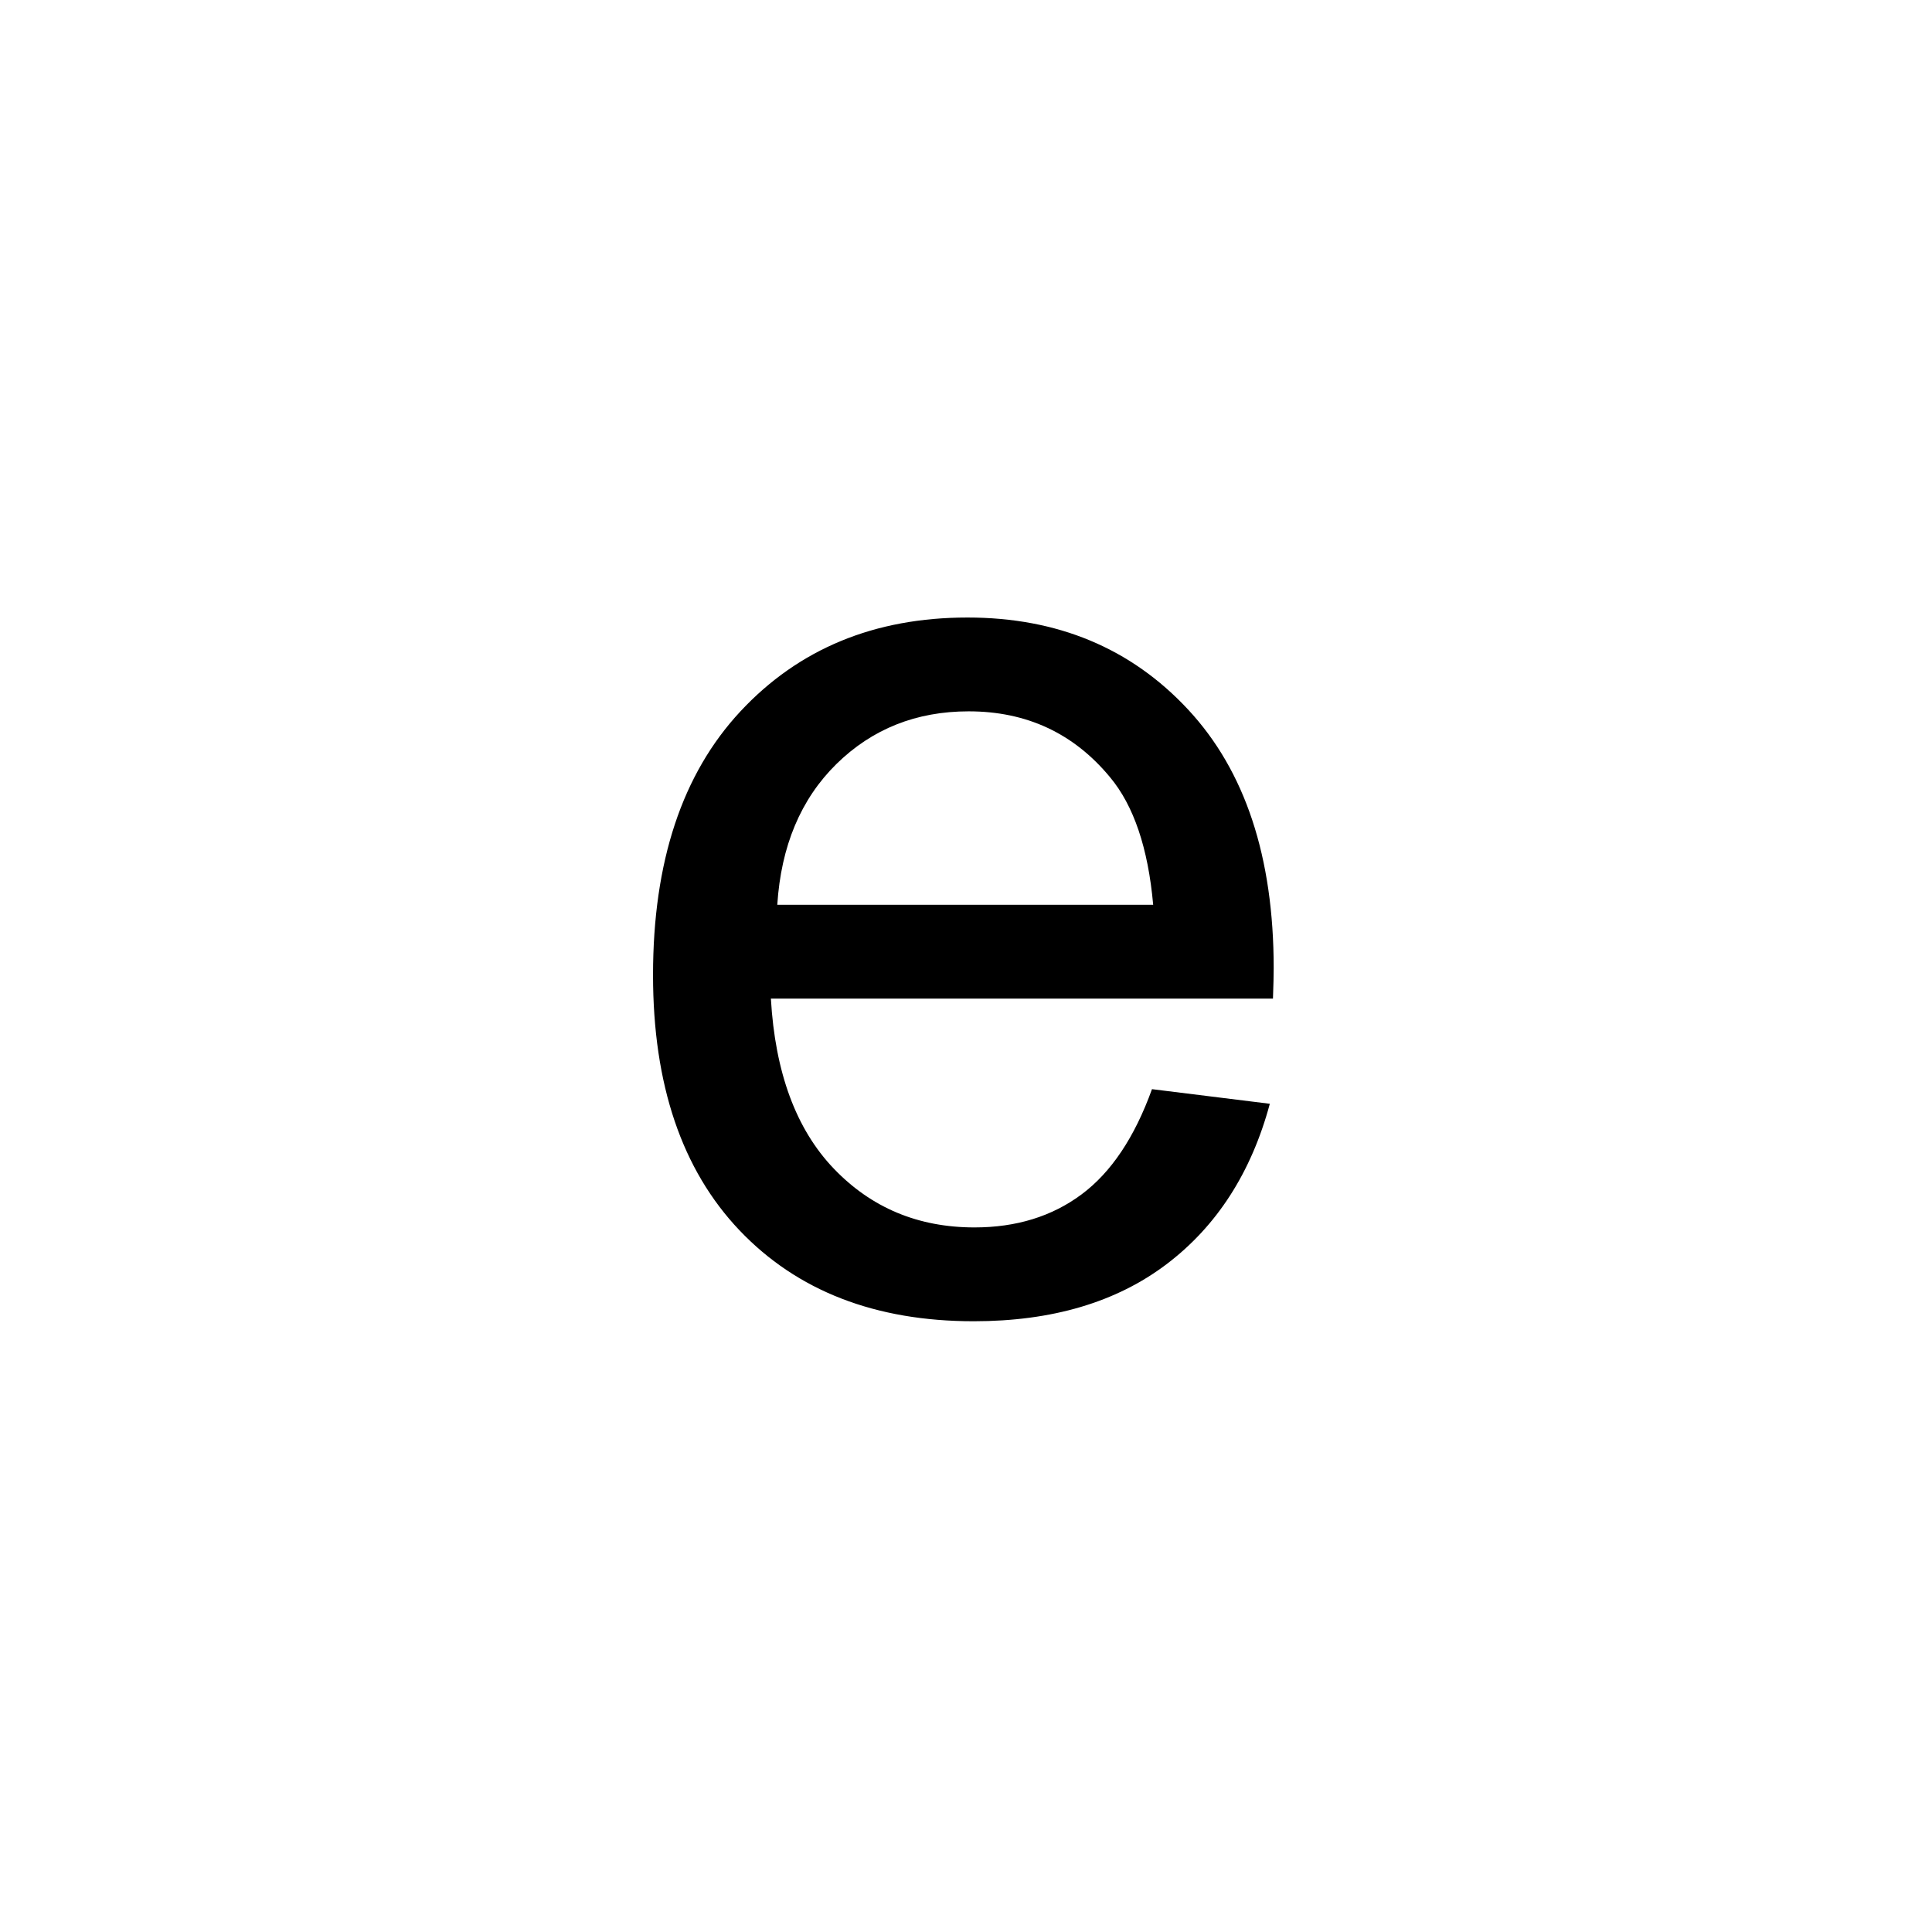 <?xml version="1.0" encoding="UTF-8"?><svg enable-background="new 0 0 250 250" height="250px" viewBox="0 0 250 250" width="250px" x="0px" xml:space="preserve" xmlns="http://www.w3.org/2000/svg" xmlns:xlink="http://www.w3.org/1999/xlink" y="0px"><defs><symbol id="581b237ca" overflow="visible"><path d="M70.719-28.063l15.25 1.891c-2.406 8.918-6.867 15.84-13.375 20.766-6.5 4.918-14.813 7.375-24.938 7.375-12.742 0-22.843-3.922-30.312-11.766C9.883-17.648 6.156-28.66 6.156-42.828c0-14.656 3.77-26.031 11.313-34.125 7.55-8.094 17.343-12.14 29.375-12.14 11.644 0 21.16 3.968 28.547 11.906 7.382 7.93 11.078 19.085 11.078 33.468 0 .875-.031 2.188-.094 3.938H21.406c.551 9.562 3.258 16.89 8.125 21.984 4.864 5.086 10.938 7.625 18.219 7.625 5.406 0 10.02-1.422 13.844-4.265 3.832-2.844 6.875-7.383 9.125-13.626zM22.234-51.922h48.641c-.656-7.332-2.516-12.832-5.578-16.5-4.7-5.687-10.797-8.531-18.297-8.531-6.781 0-12.484 2.273-17.11 6.812-4.617 4.543-7.167 10.618-7.656 18.22zm0 0"/></symbol></defs><use x="78.346" xlink:href="#581b237ca" y="169"/></svg>